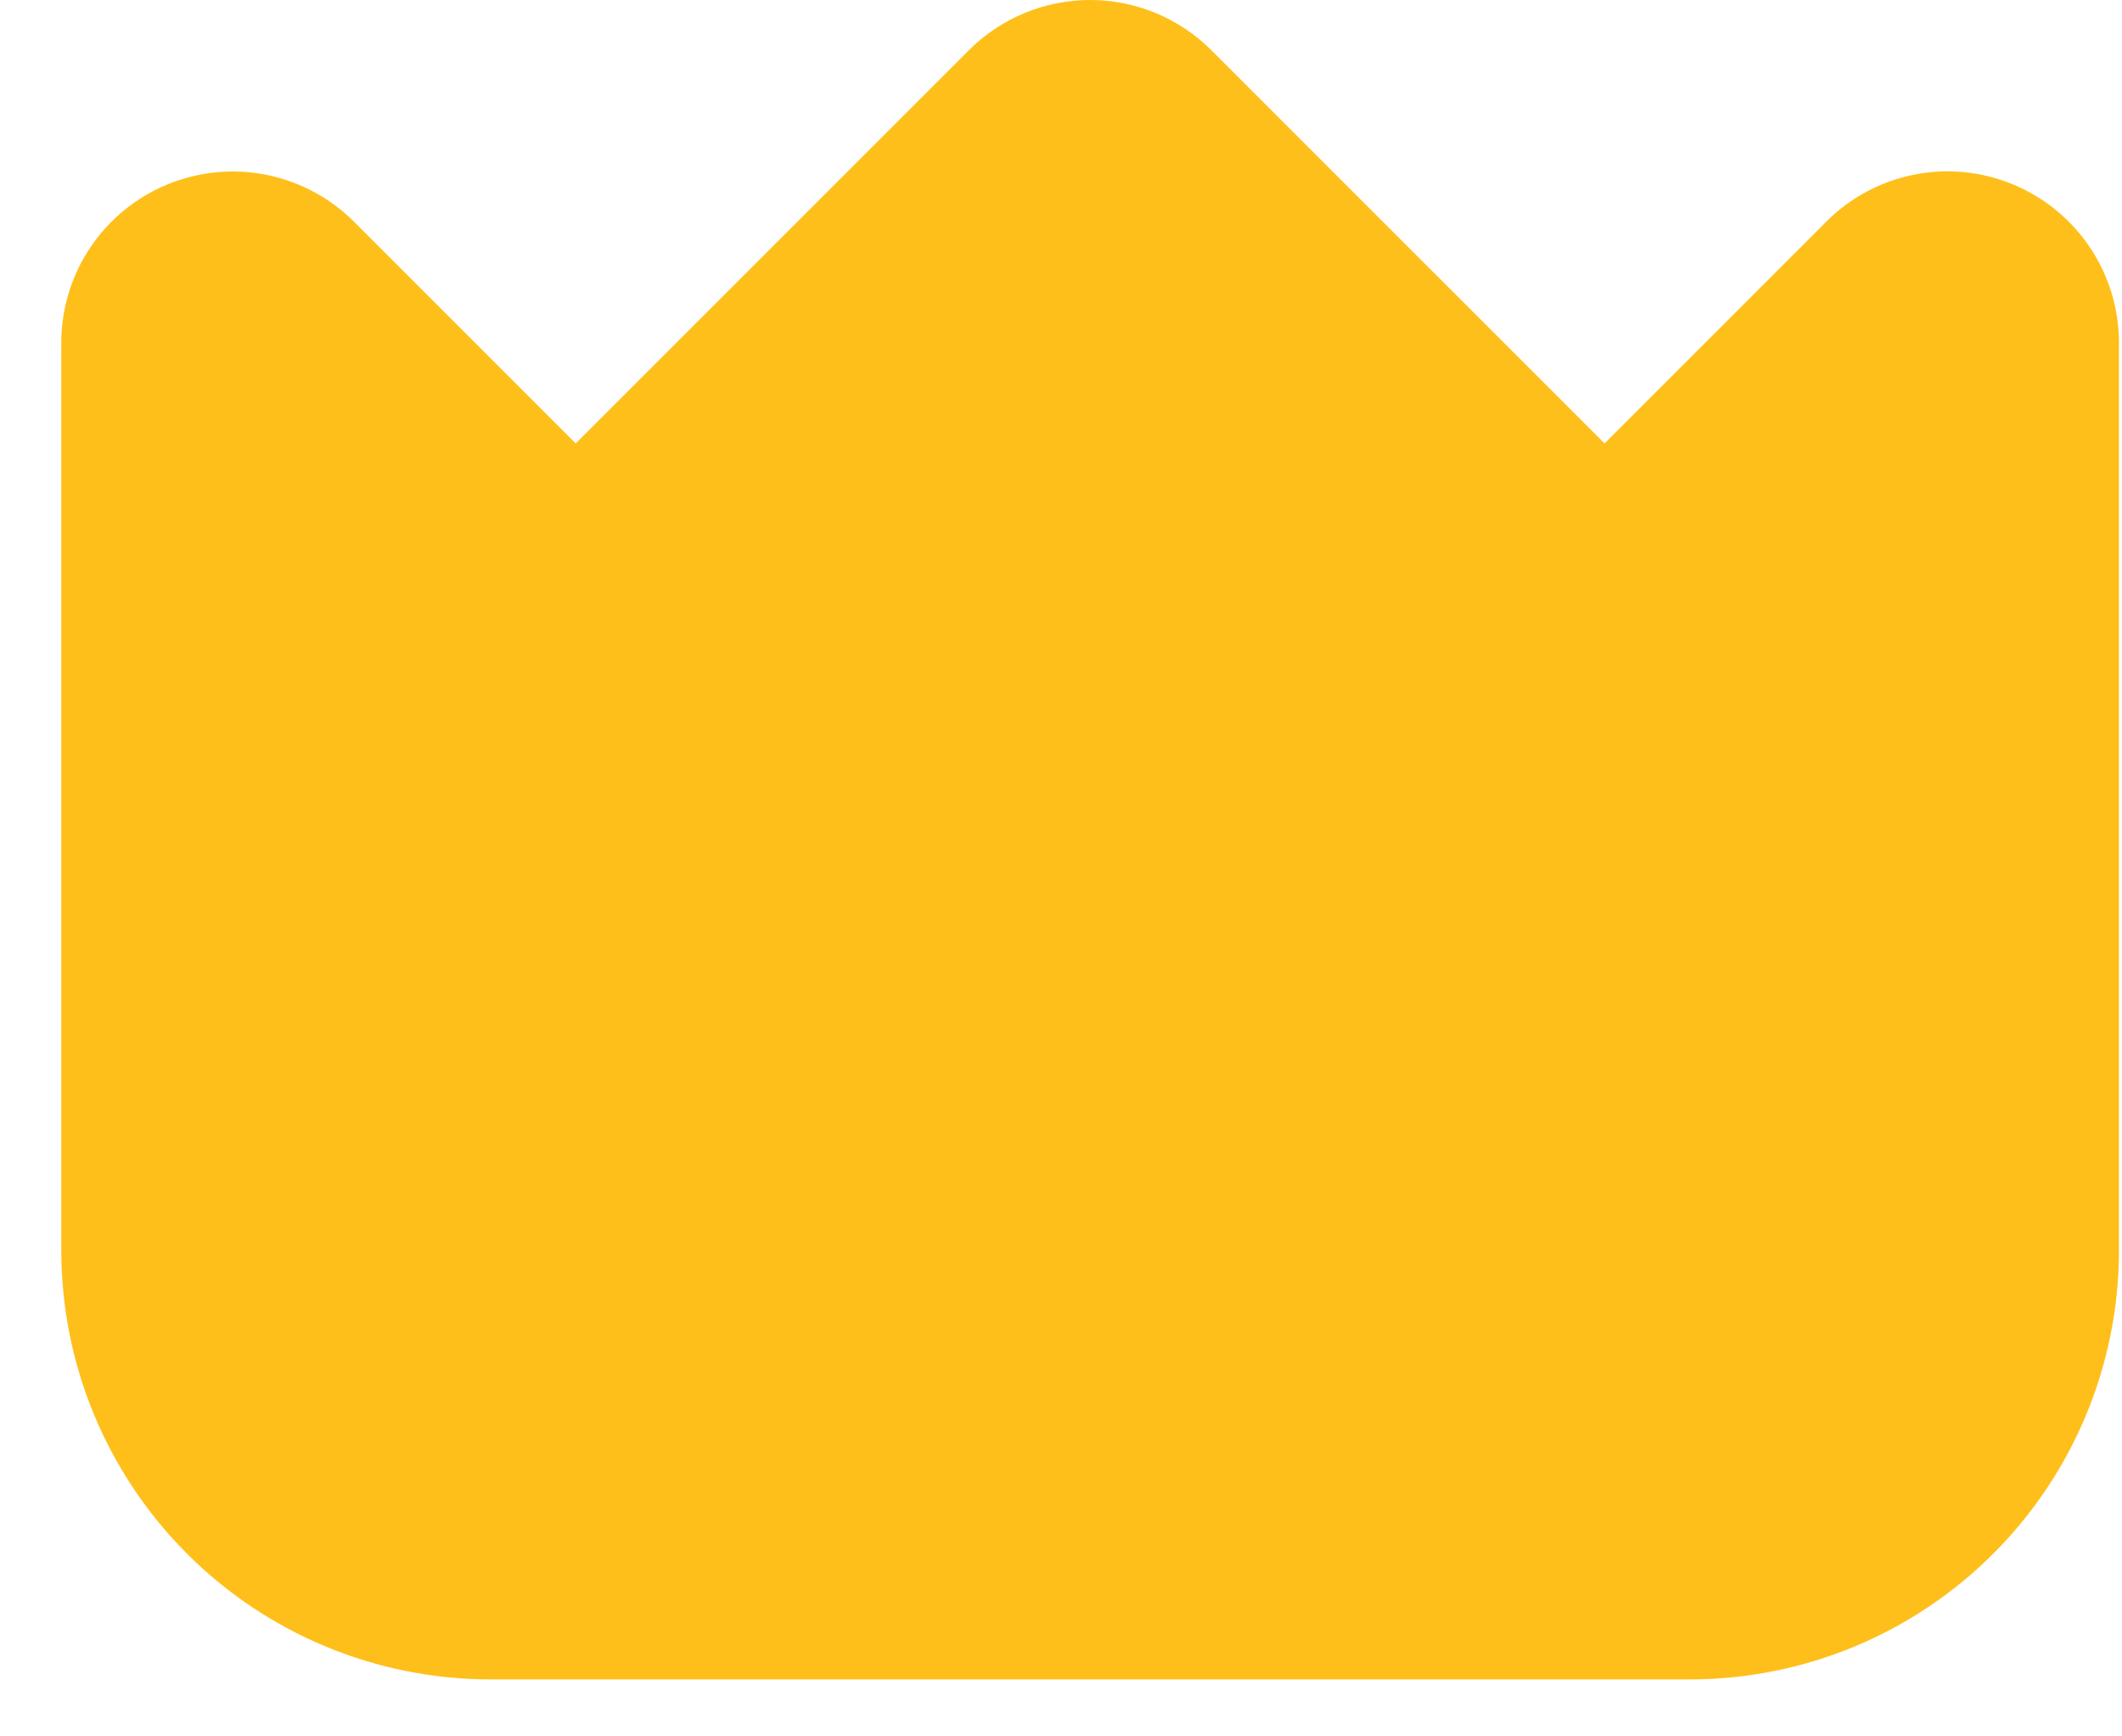 <svg width="33" height="27" viewBox="0 0 33 27" fill="none" xmlns="http://www.w3.org/2000/svg">
<path d="M31.307 2.869C30.82 2.666 30.284 2.612 29.766 2.716C29.248 2.819 28.773 3.073 28.401 3.447L24.953 6.895L18.838 0.781C18.338 0.281 17.66 0 16.953 0C16.246 0 15.568 0.281 15.067 0.781L8.953 6.895L5.505 3.447C5.132 3.075 4.657 2.821 4.14 2.718C3.622 2.615 3.086 2.668 2.599 2.87C2.112 3.071 1.695 3.413 1.402 3.852C1.109 4.29 0.953 4.805 0.953 5.333V19.447C0.955 21.215 1.658 22.909 2.908 24.159C4.157 25.409 5.852 26.112 7.619 26.114H26.286C28.054 26.112 29.748 25.409 30.998 24.159C32.248 22.909 32.951 21.215 32.953 19.447V5.333C32.953 4.805 32.797 4.29 32.504 3.851C32.211 3.413 31.795 3.071 31.307 2.869Z" fill="#FFBF1A"/>
</svg>
